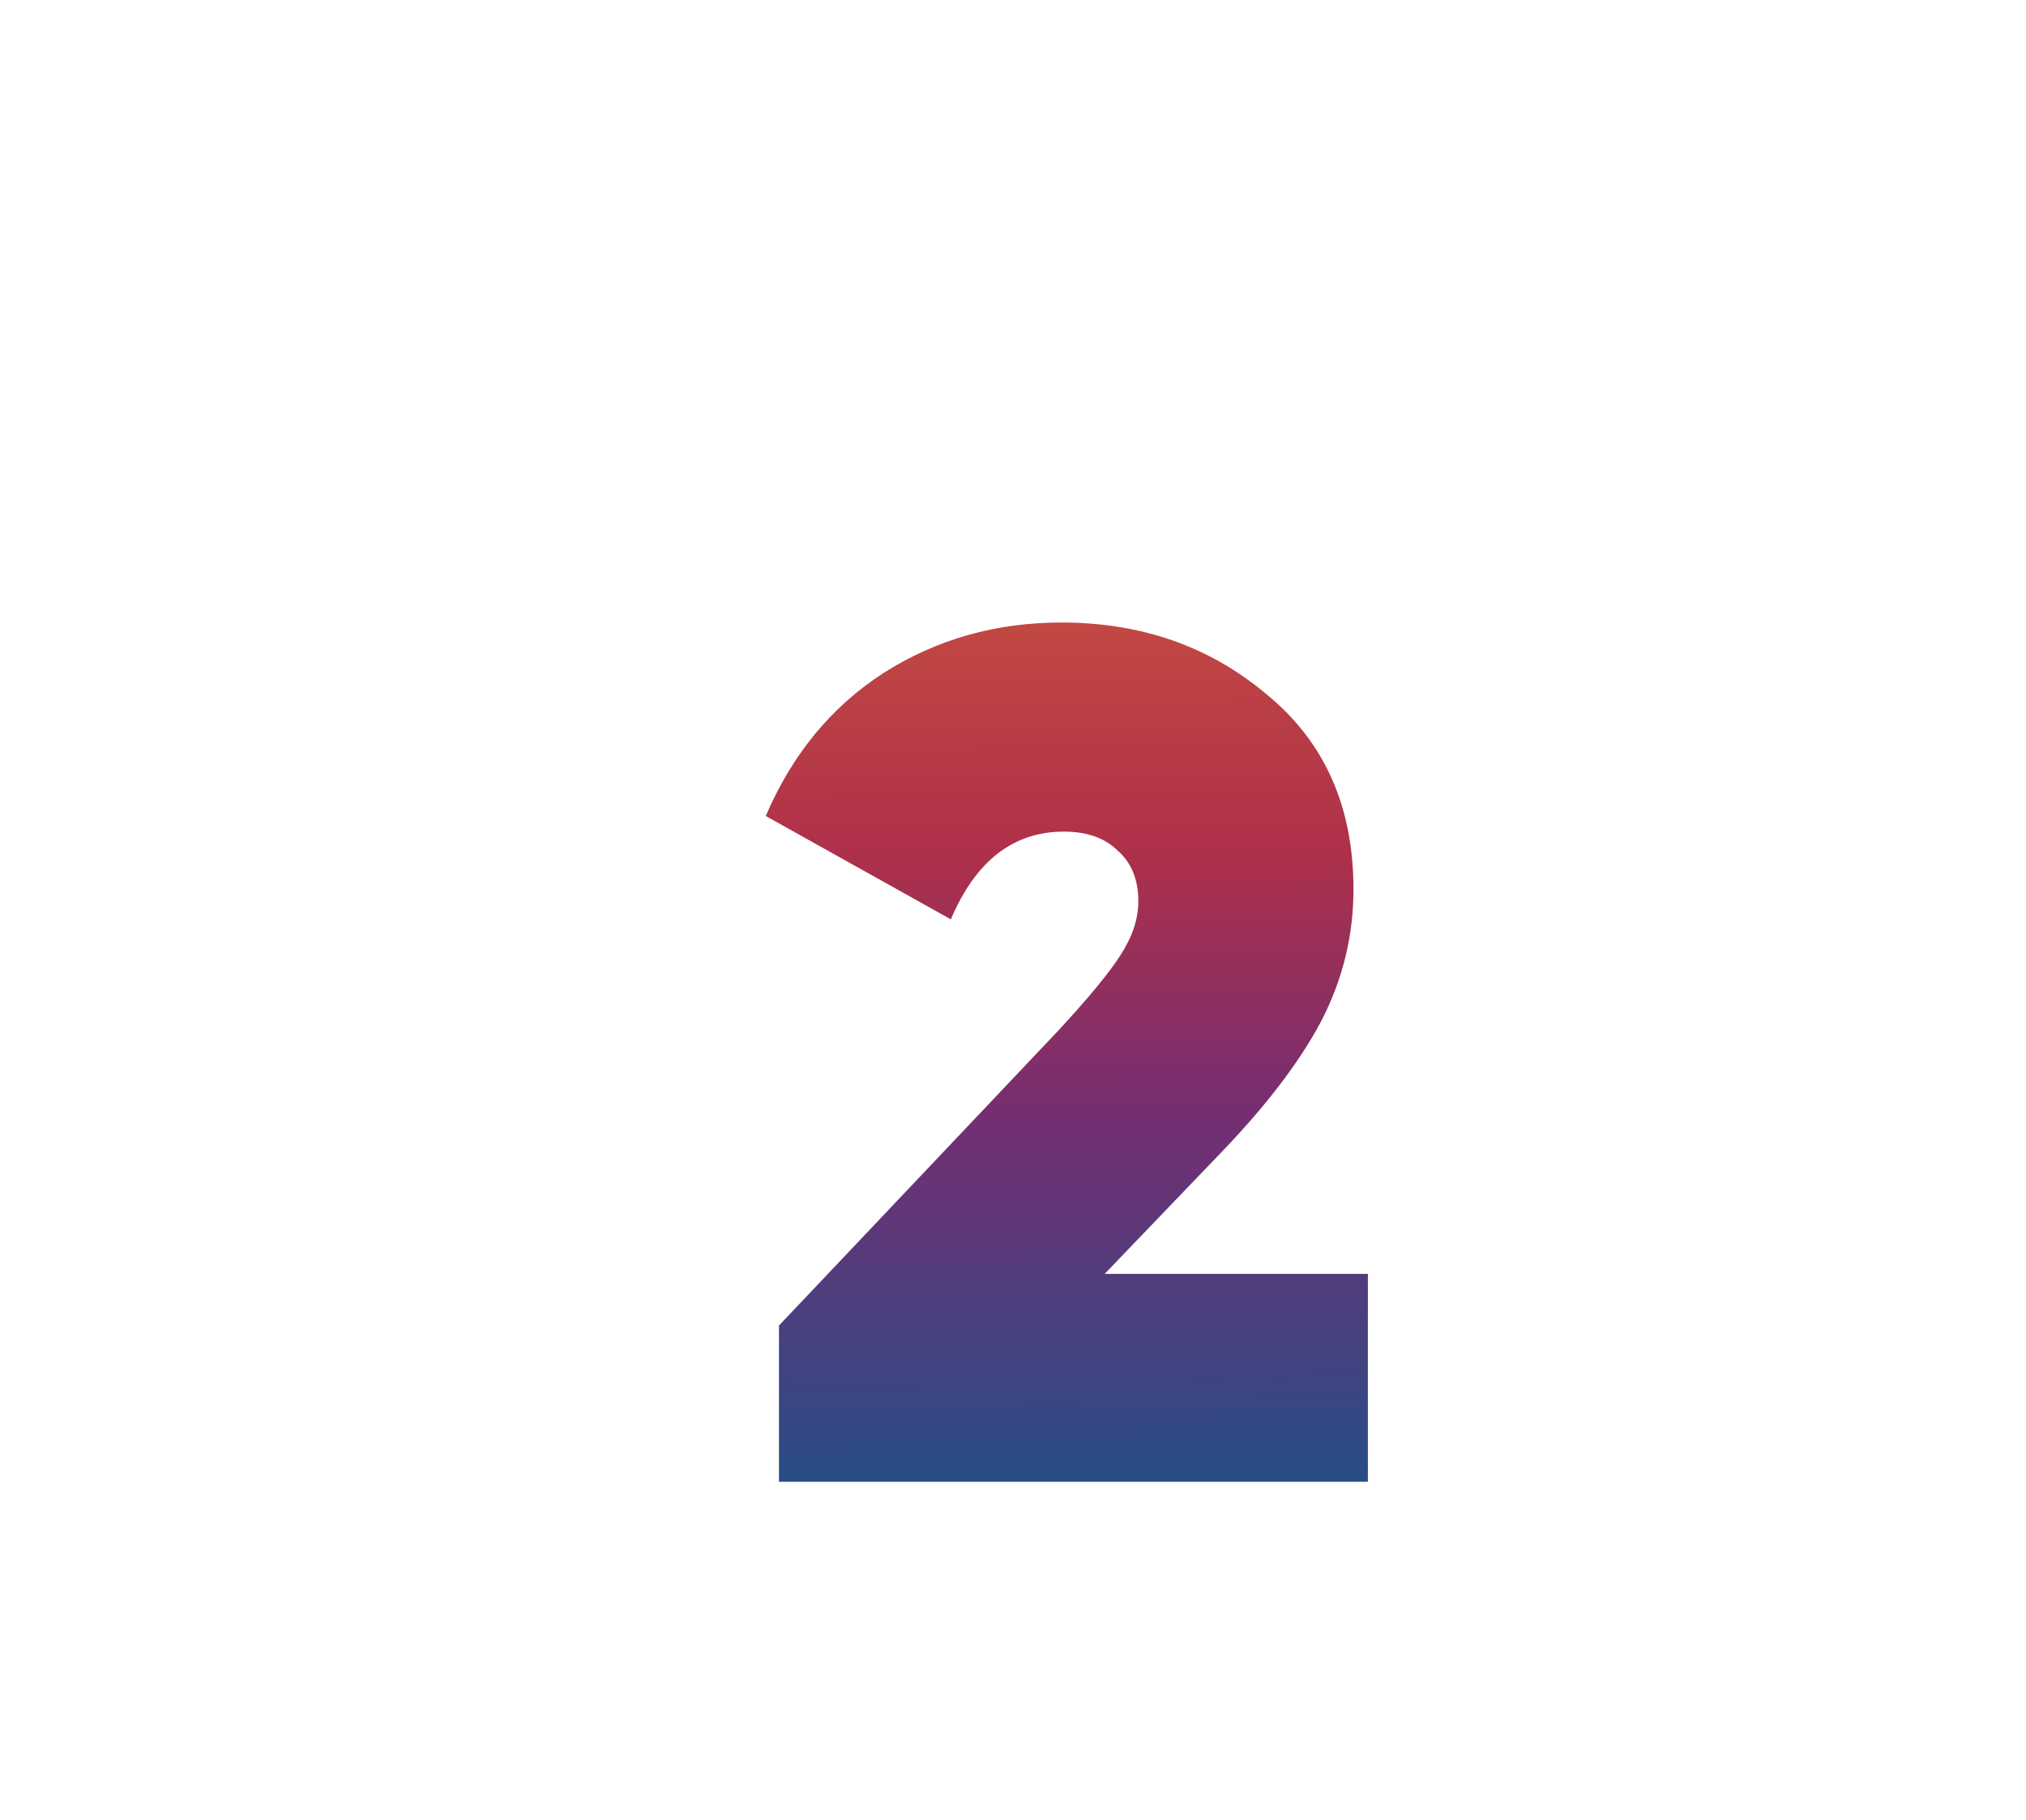<svg width="59" height="53" viewBox="0 0 59 53" fill="none" xmlns="http://www.w3.org/2000/svg">
<path fill-rule="evenodd" clip-rule="evenodd" d="M45.616 1.865C44.95 0.711 43.719 0 42.387 0H16.615C15.283 0 14.052 0.711 13.386 1.865L0.5 24.184C-0.166 25.337 -0.166 26.758 0.5 27.912L13.386 50.231C14.052 51.385 15.283 52.095 16.615 52.095H42.387C43.719 52.095 44.95 51.385 45.616 50.231L58.502 27.912C59.168 26.758 59.168 25.337 58.502 24.184L45.616 1.865ZM19.123 4.384C18.31 4.384 17.65 5.043 17.65 5.856C17.65 6.669 18.309 7.329 19.123 7.329H40.997C41.81 7.329 42.469 6.669 42.469 5.856C42.469 5.043 41.81 4.384 40.997 4.384H19.123Z" fill="white"/>
<g filter="url(#filter0_i_0_1)">
<path d="M38.592 41.912H21.442V37.362L29.562 28.787C30.449 27.83 31.055 27.095 31.382 26.582C31.732 26.045 31.907 25.52 31.907 25.007C31.907 24.377 31.709 23.887 31.312 23.537C30.939 23.164 30.414 22.977 29.737 22.977C28.267 22.977 27.17 23.829 26.447 25.532L21.057 22.522C21.827 20.725 22.97 19.337 24.487 18.357C26.027 17.377 27.754 16.887 29.667 16.887C32 16.887 33.995 17.587 35.652 18.987C37.332 20.364 38.172 22.254 38.172 24.657C38.172 26.01 37.857 27.294 37.227 28.507C36.597 29.697 35.605 30.992 34.252 32.392L30.927 35.857H38.592V41.912Z" fill="url(#paint0_linear_0_1)"/>
</g>
<defs>
<filter id="filter0_i_0_1" x="21.057" y="16.887" width="18.778" height="26.268" filterUnits="userSpaceOnUse" color-interpolation-filters="sRGB">
<feFlood flood-opacity="0" result="BackgroundImageFix"/>
<feBlend mode="normal" in="SourceGraphic" in2="BackgroundImageFix" result="shape"/>
<feColorMatrix in="SourceAlpha" type="matrix" values="0 0 0 0 0 0 0 0 0 0 0 0 0 0 0 0 0 0 127 0" result="hardAlpha"/>
<feOffset dx="1.243" dy="1.243"/>
<feGaussianBlur stdDeviation="0.621"/>
<feComposite in2="hardAlpha" operator="arithmetic" k2="-1" k3="1"/>
<feColorMatrix type="matrix" values="0 0 0 0 1 0 0 0 0 1 0 0 0 0 1 0 0 0 0.22 0"/>
<feBlend mode="normal" in2="shape" result="effect1_innerShadow_0_1"/>
</filter>
<linearGradient id="paint0_linear_0_1" x1="30.141" y1="16.912" x2="30.36" y2="43.858" gradientUnits="userSpaceOnUse">
<stop stop-color="#C24843"/>
<stop offset="0.247" stop-color="#AE304A"/>
<stop offset="0.532" stop-color="#752E72"/>
<stop offset="1" stop-color="#1A538B"/>
</linearGradient>
</defs>
</svg>
